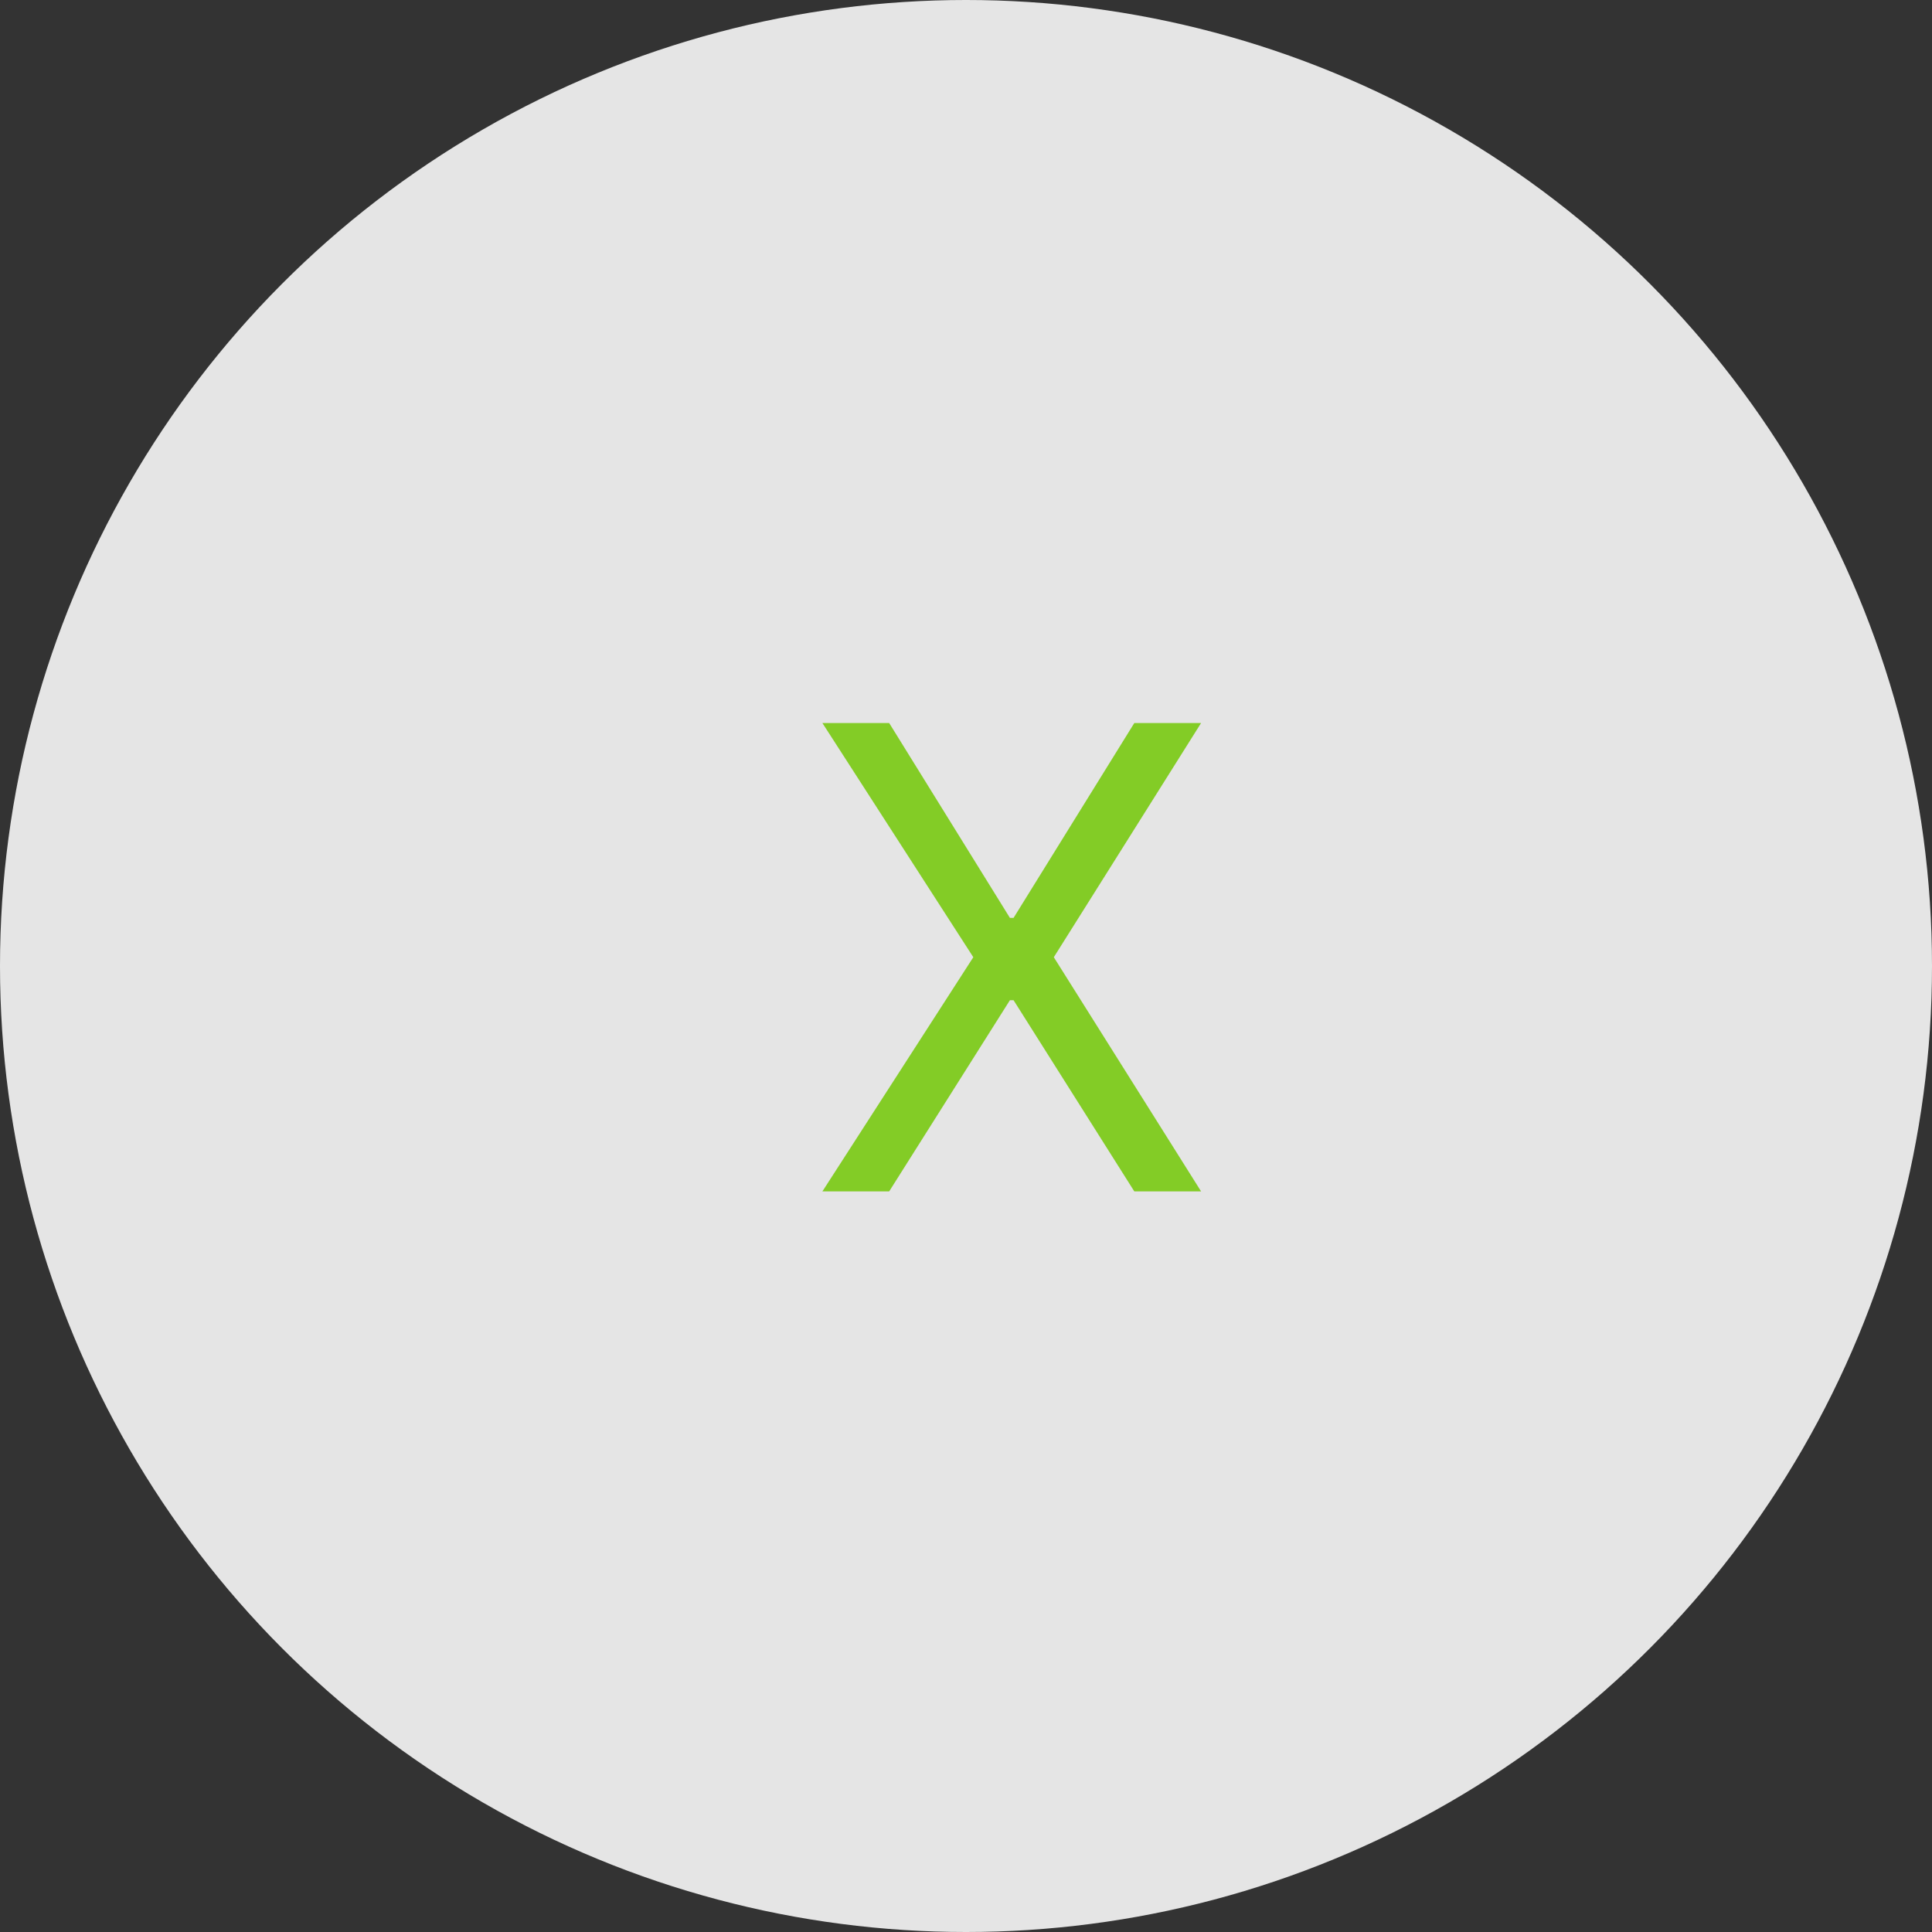 <svg width="60" height="60" viewBox="0 0 60 60" fill="none" xmlns="http://www.w3.org/2000/svg">
<rect x="0" y="0" width="60" height="60" fill="#333333" stroke="none"/>
<circle cx="30" cy="30" r="30" fill="#F8F8F8" fill-opacity="0.9"/>
<path d="M27.614 22.454L31.364 28.506H31.477L35.227 22.454H37.301L32.727 29.727L37.301 37H35.227L31.477 31.062H31.364L27.614 37H25.54L30.227 29.727L25.54 22.454H27.614Z" fill="#83CC26"/>
</svg>
